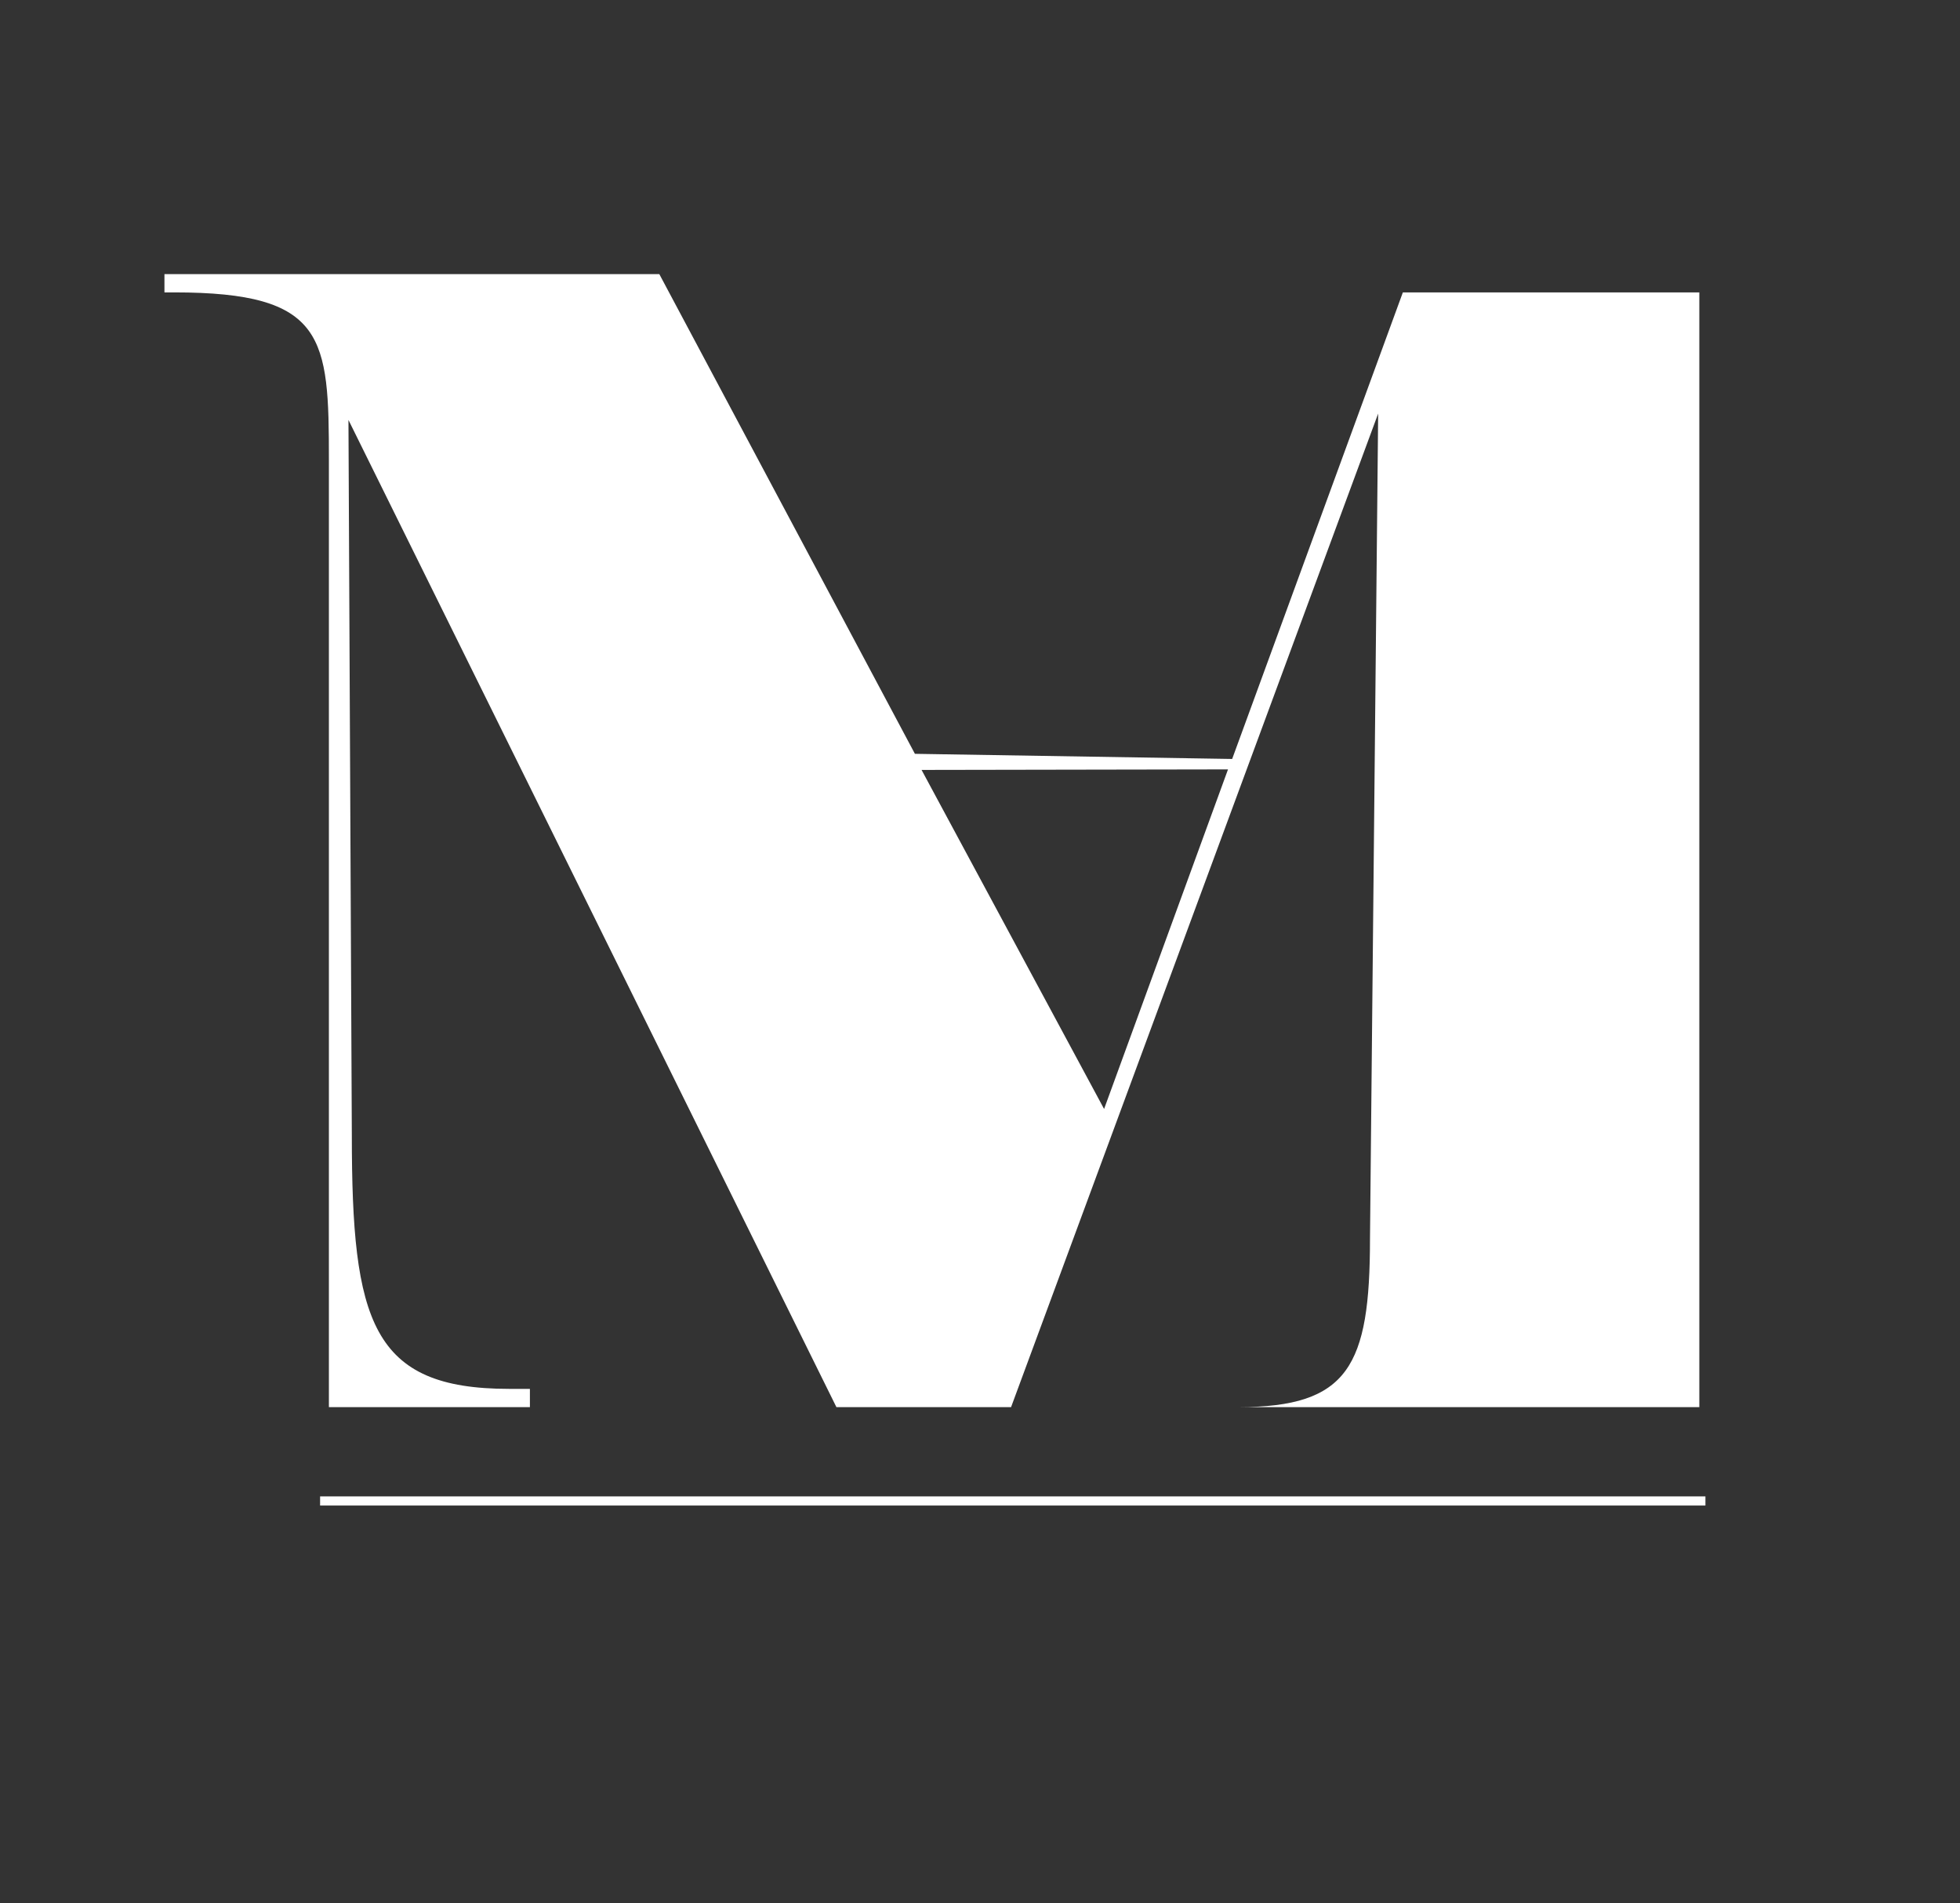 <?xml version="1.0" encoding="utf-8"?>
<!-- Generator: Adobe Illustrator 16.0.4, SVG Export Plug-In . SVG Version: 6.00 Build 0)  -->
<!DOCTYPE svg PUBLIC "-//W3C//DTD SVG 1.1//EN" "http://www.w3.org/Graphics/SVG/1.1/DTD/svg11.dtd">
<svg version="1.1" id="Layer_1" xmlns="http://www.w3.org/2000/svg" xmlns:xlink="http://www.w3.org/1999/xlink" x="0px" y="0px"
	 width="107.266px" height="104.145px" viewBox="0 0 107.266 104.145" enable-background="new 0 0 107.266 104.145"
	 xml:space="preserve">
<rect x="0" y="0" width="107.266" height="104.145" fill="#333333" stroke="none"/>
<path fill="#FFFFFF" d="M76.775,16l-9.342,25.531L50.071,41.25L36.083,15H9v1h0.526C17.832,16,18,18.455,18,25.19v37.057
	c0,1.295,0,2.488,0,3.59V77h11v-1h-1.143c-7.521,0-8.602-3.693-8.602-13.877L19.07,22.98L45.775,77h9.558l20.09-54.369
	l-0.447,45.156C74.975,74.76,73.8,77,67.767,77H67.36l0,0H93v-6.867c0-0.711,0-1.486,0-2.332V25.576c0-0.848,0-1.621,0-2.332V16
	H76.775z M50.435,42.131l16.771-0.029l-6.782,18.582L50.435,42.131z"/>
<line fill="none" stroke="#FFFFFF" stroke-width="0.5" stroke-miterlimit="10" x1="17.518" y1="82.134" x2="93.334" y2="82.134"/>
</svg>
